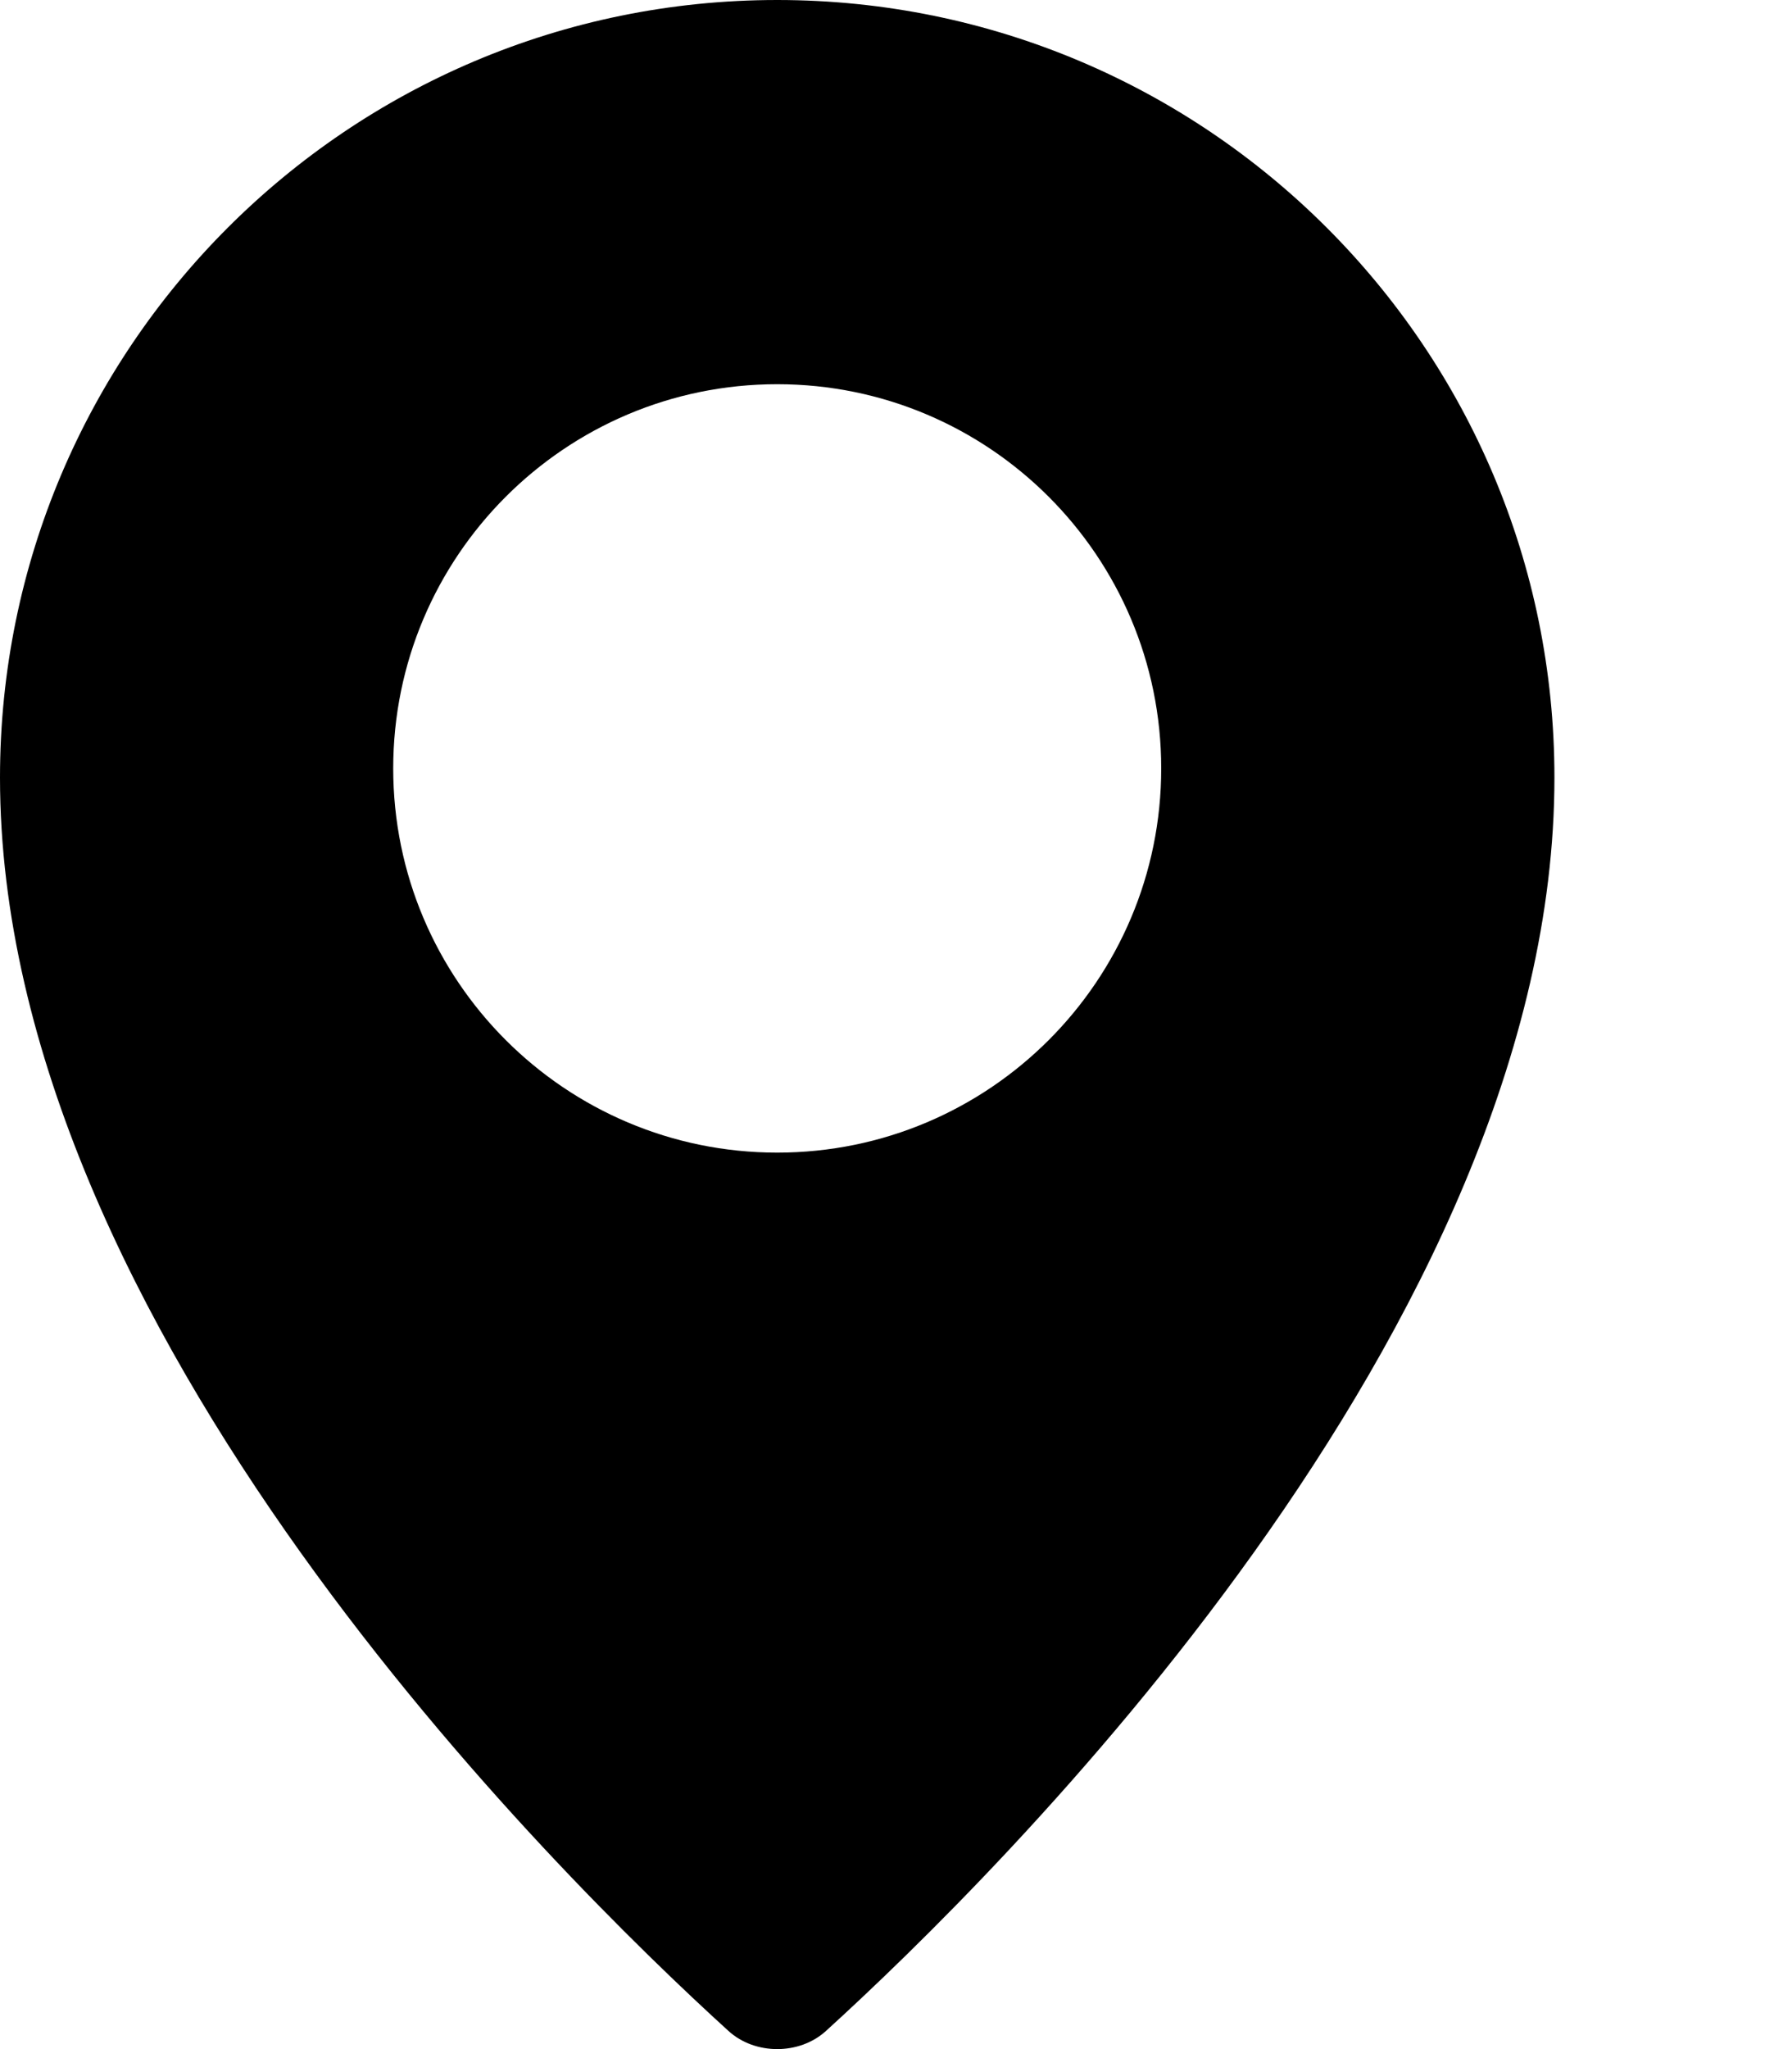 <?xml version="1.0" encoding="UTF-8" standalone="no"?>
<svg width="14px" height="16px" viewBox="0 0 14 16" version="1.1" xmlns="http://www.w3.org/2000/svg" xmlns:xlink="http://www.w3.org/1999/xlink" xmlns:sketch="http://www.bohemiancoding.com/sketch/ns">
    <title>location</title>
    <description>Created with Sketch (http://www.bohemiancoding.com/sketch)</description>
    <defs></defs>
    <g id="Page-1" stroke="none" stroke-width="1" fill="none" fill-rule="evenodd" sketch:type="MSPage">
        <g id="location" sketch:type="MSArtboardGroup" fill="#000000">
            <path d="M6.072,0 C2.719,0 0,2.719 0,6.072 C0,10.362 4.363,14.651 5.692,15.859 C5.899,16.047 6.245,16.047 6.452,15.859 C7.781,14.651 12.144,10.362 12.144,6.072 C12.145,2.719 9.426,0 6.072,0 L6.072,0 Z M6.072,9 C4.416,9 3.072,7.656 3.072,6 C3.072,4.344 4.416,3 6.072,3 C7.728,3 9.072,4.344 9.072,6 C9.072,7.656 7.729,9 6.072,9 L6.072,9 Z" id="Location_Pin_1" sketch:type="MSShapeGroup"></path>
        </g>
    </g>
</svg>